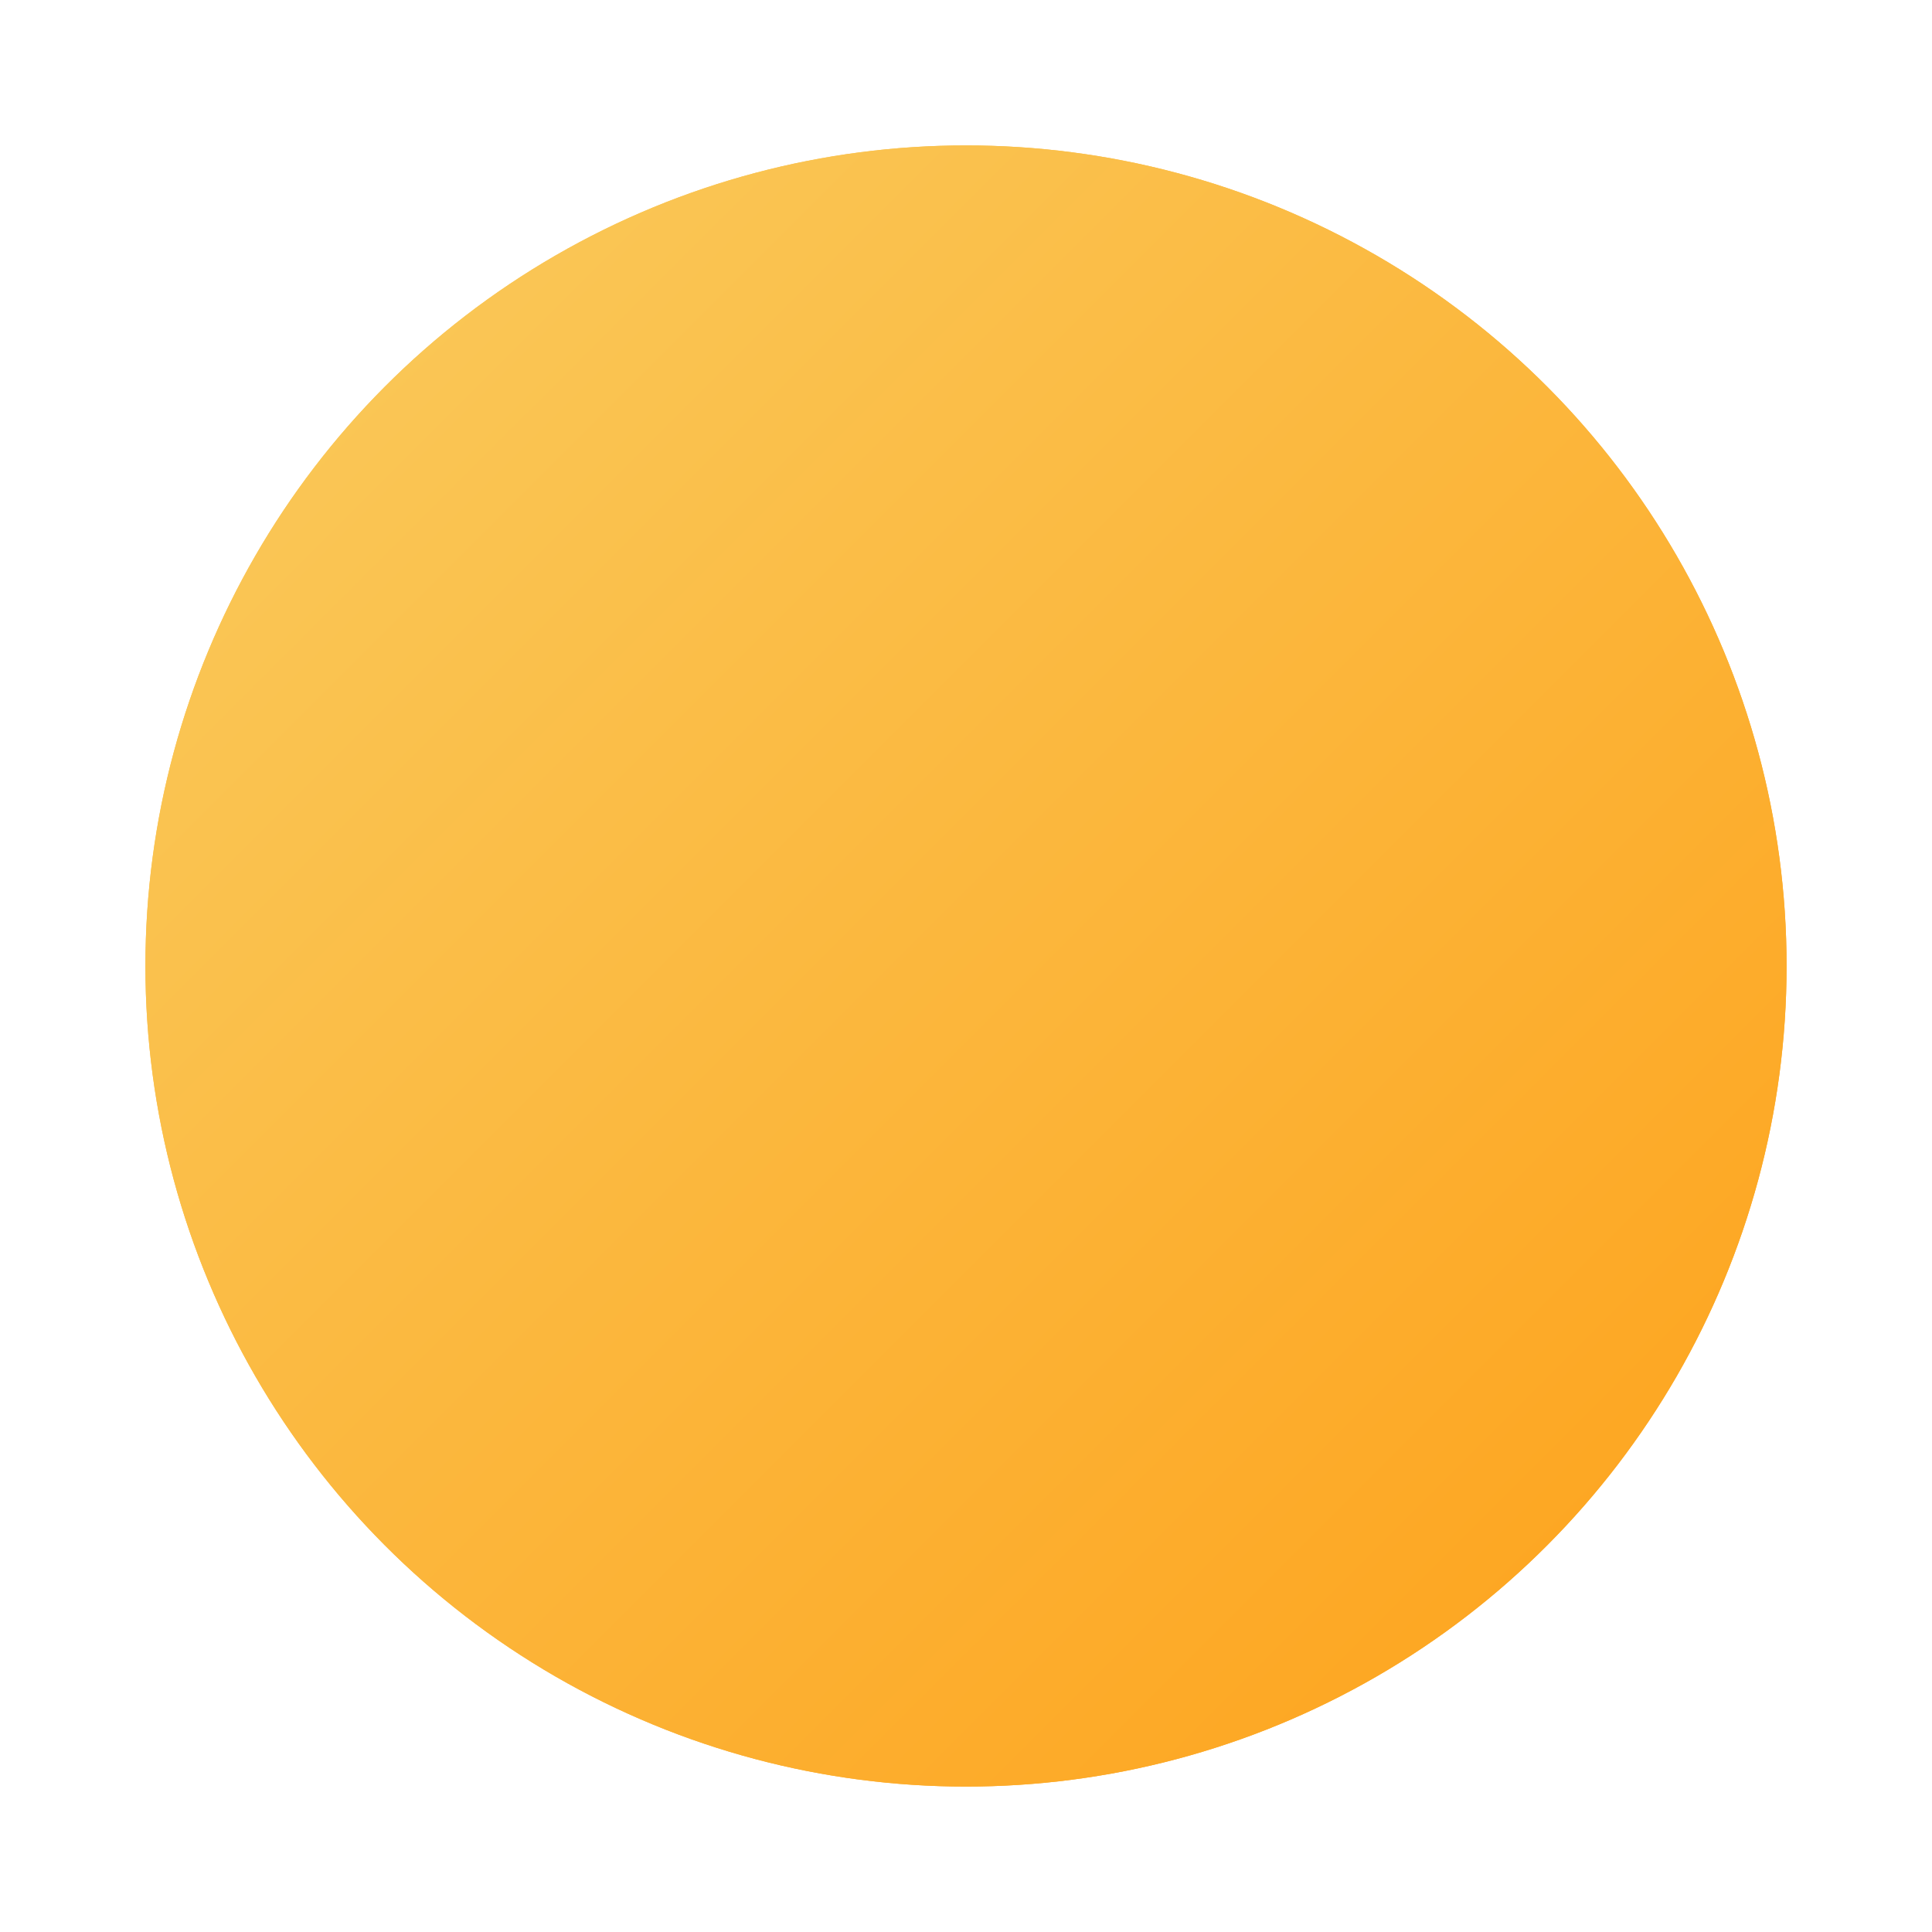 <svg width="465" height="465" viewBox="0 0 465 465" fill="none" xmlns="http://www.w3.org/2000/svg">
<g filter="url(#filter0_f_4_159)">
<circle cx="232.5" cy="232.5" r="197.5" fill="url(#paint0_linear_4_159)"/>
</g>
<circle cx="232.5" cy="232.5" r="197.5" fill="url(#paint1_linear_4_159)"/>
<defs>
<filter id="filter0_f_4_159" x="0" y="0" width="465" height="465" filterUnits="userSpaceOnUse" color-interpolation-filters="sRGB">
<feFlood flood-opacity="0" result="BackgroundImageFix"/>
<feBlend mode="normal" in="SourceGraphic" in2="BackgroundImageFix" result="shape"/>
<feGaussianBlur stdDeviation="17.5" result="effect1_foregroundBlur_4_159"/>
</filter>
<linearGradient id="paint0_linear_4_159" x1="35" y1="35" x2="430" y2="430" gradientUnits="userSpaceOnUse">
<stop stop-color="#F9CC5F"/>
<stop offset="1" stop-color="#FEA119"/>
</linearGradient>
<linearGradient id="paint1_linear_4_159" x1="35" y1="35" x2="430" y2="430" gradientUnits="userSpaceOnUse">
<stop stop-color="#F9CC5F"/>
<stop offset="1" stop-color="#FEA119"/>
</linearGradient>
</defs>
</svg>
